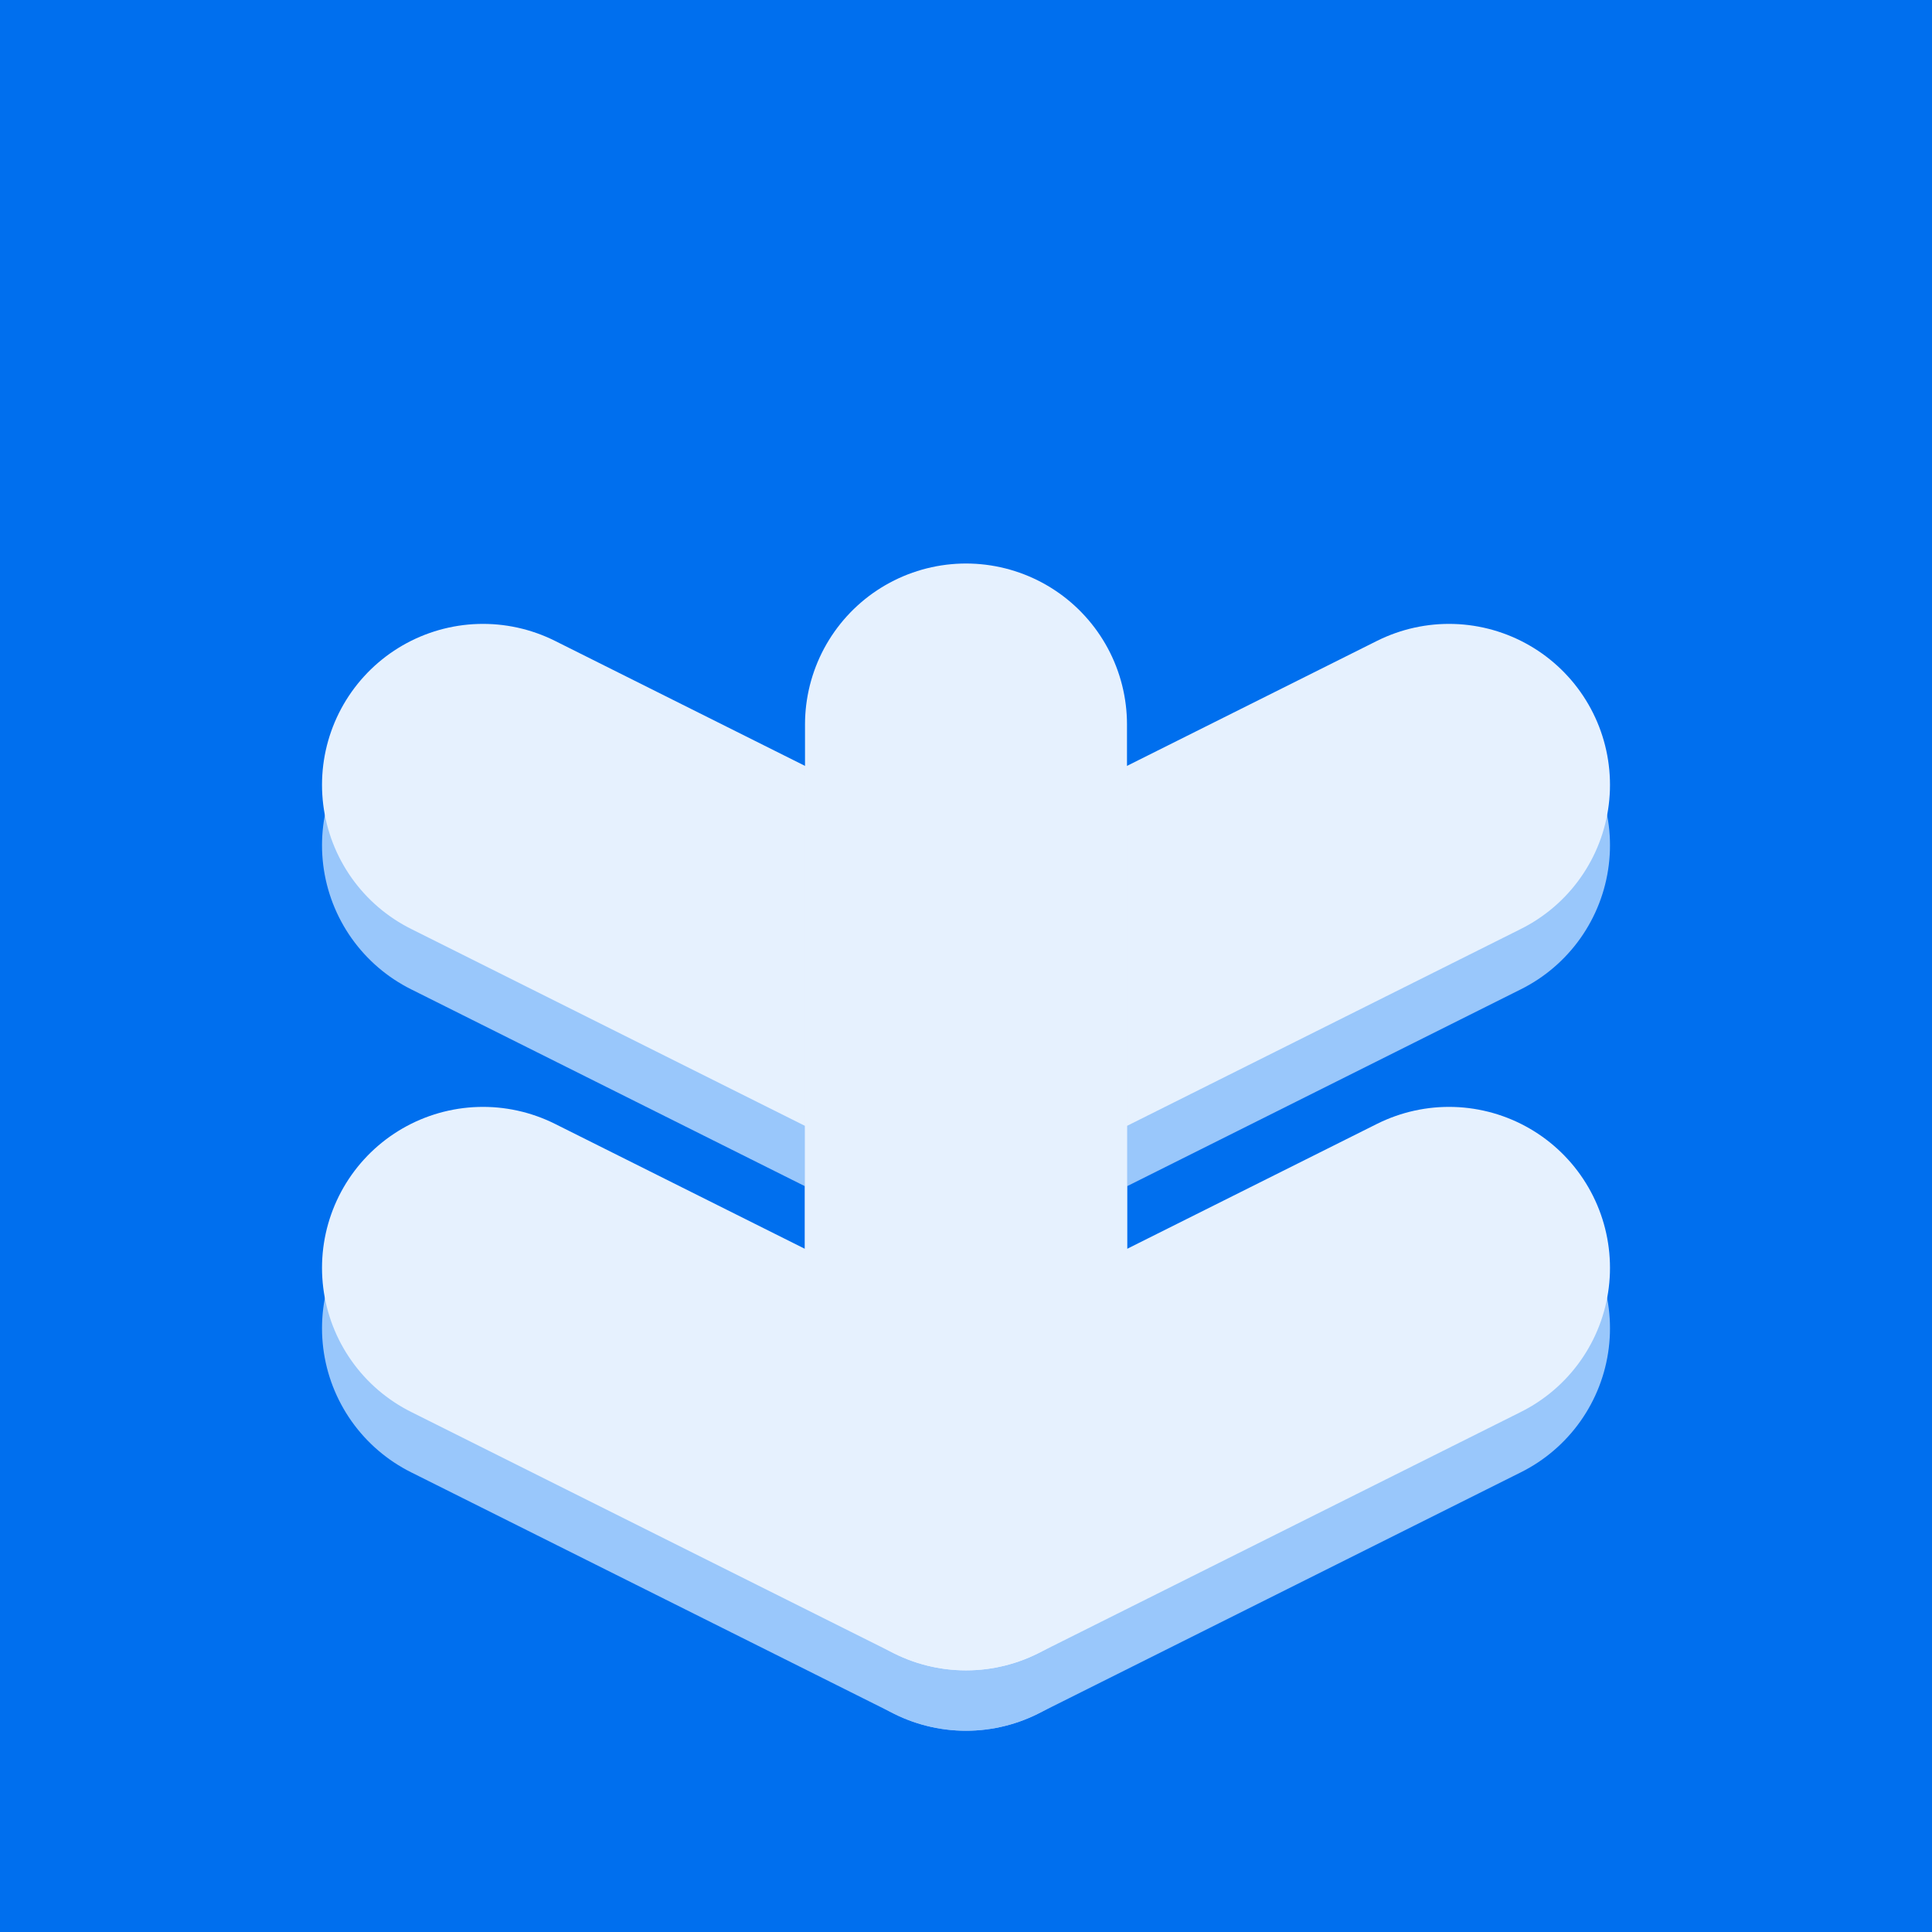<svg width="32" height="32" viewBox="0 0 32 32" fill="none" xmlns="http://www.w3.org/2000/svg">
<rect width="32" height="32" fill="#006FEE"/>
<g filter="url(#filter0_d_5034_86780)">
<path d="M16 24V16M16 16L8 12M16 16L24 12" stroke="#99C7FB" stroke-width="5.333" stroke-linecap="round" stroke-linejoin="round"/>
<path d="M16 11V24M16 24L8 20M16 24L24 20" stroke="#99C7FB" stroke-width="5.333" stroke-linecap="round" stroke-linejoin="round"/>
<path d="M16 23V15M16 15L8 11M16 15L24 11" stroke="#E6F1FE" stroke-width="5.333" stroke-linecap="round" stroke-linejoin="round"/>
<path d="M16 10V23M16 23L8 19M16 23L24 19" stroke="#E6F1FE" stroke-width="5.333" stroke-linecap="round" stroke-linejoin="round"/>
</g>
<defs>
<filter id="filter0_d_5034_86780" x="3.333" y="7.333" width="25.334" height="23.333" filterUnits="userSpaceOnUse" color-interpolation-filters="sRGB">
<feFlood flood-opacity="0" result="BackgroundImageFix"/>
<feColorMatrix in="SourceAlpha" type="matrix" values="0 0 0 0 0 0 0 0 0 0 0 0 0 0 0 0 0 0 127 0" result="hardAlpha"/>
<feOffset dy="2"/>
<feGaussianBlur stdDeviation="1"/>
<feComposite in2="hardAlpha" operator="out"/>
<feColorMatrix type="matrix" values="0 0 0 0 0 0 0 0 0 0.293 0 0 0 0 0.628 0 0 0 0.75 0"/>
<feBlend mode="normal" in2="BackgroundImageFix" result="effect1_dropShadow_5034_86780"/>
<feBlend mode="normal" in="SourceGraphic" in2="effect1_dropShadow_5034_86780" result="shape"/>
</filter>
</defs>
</svg>
